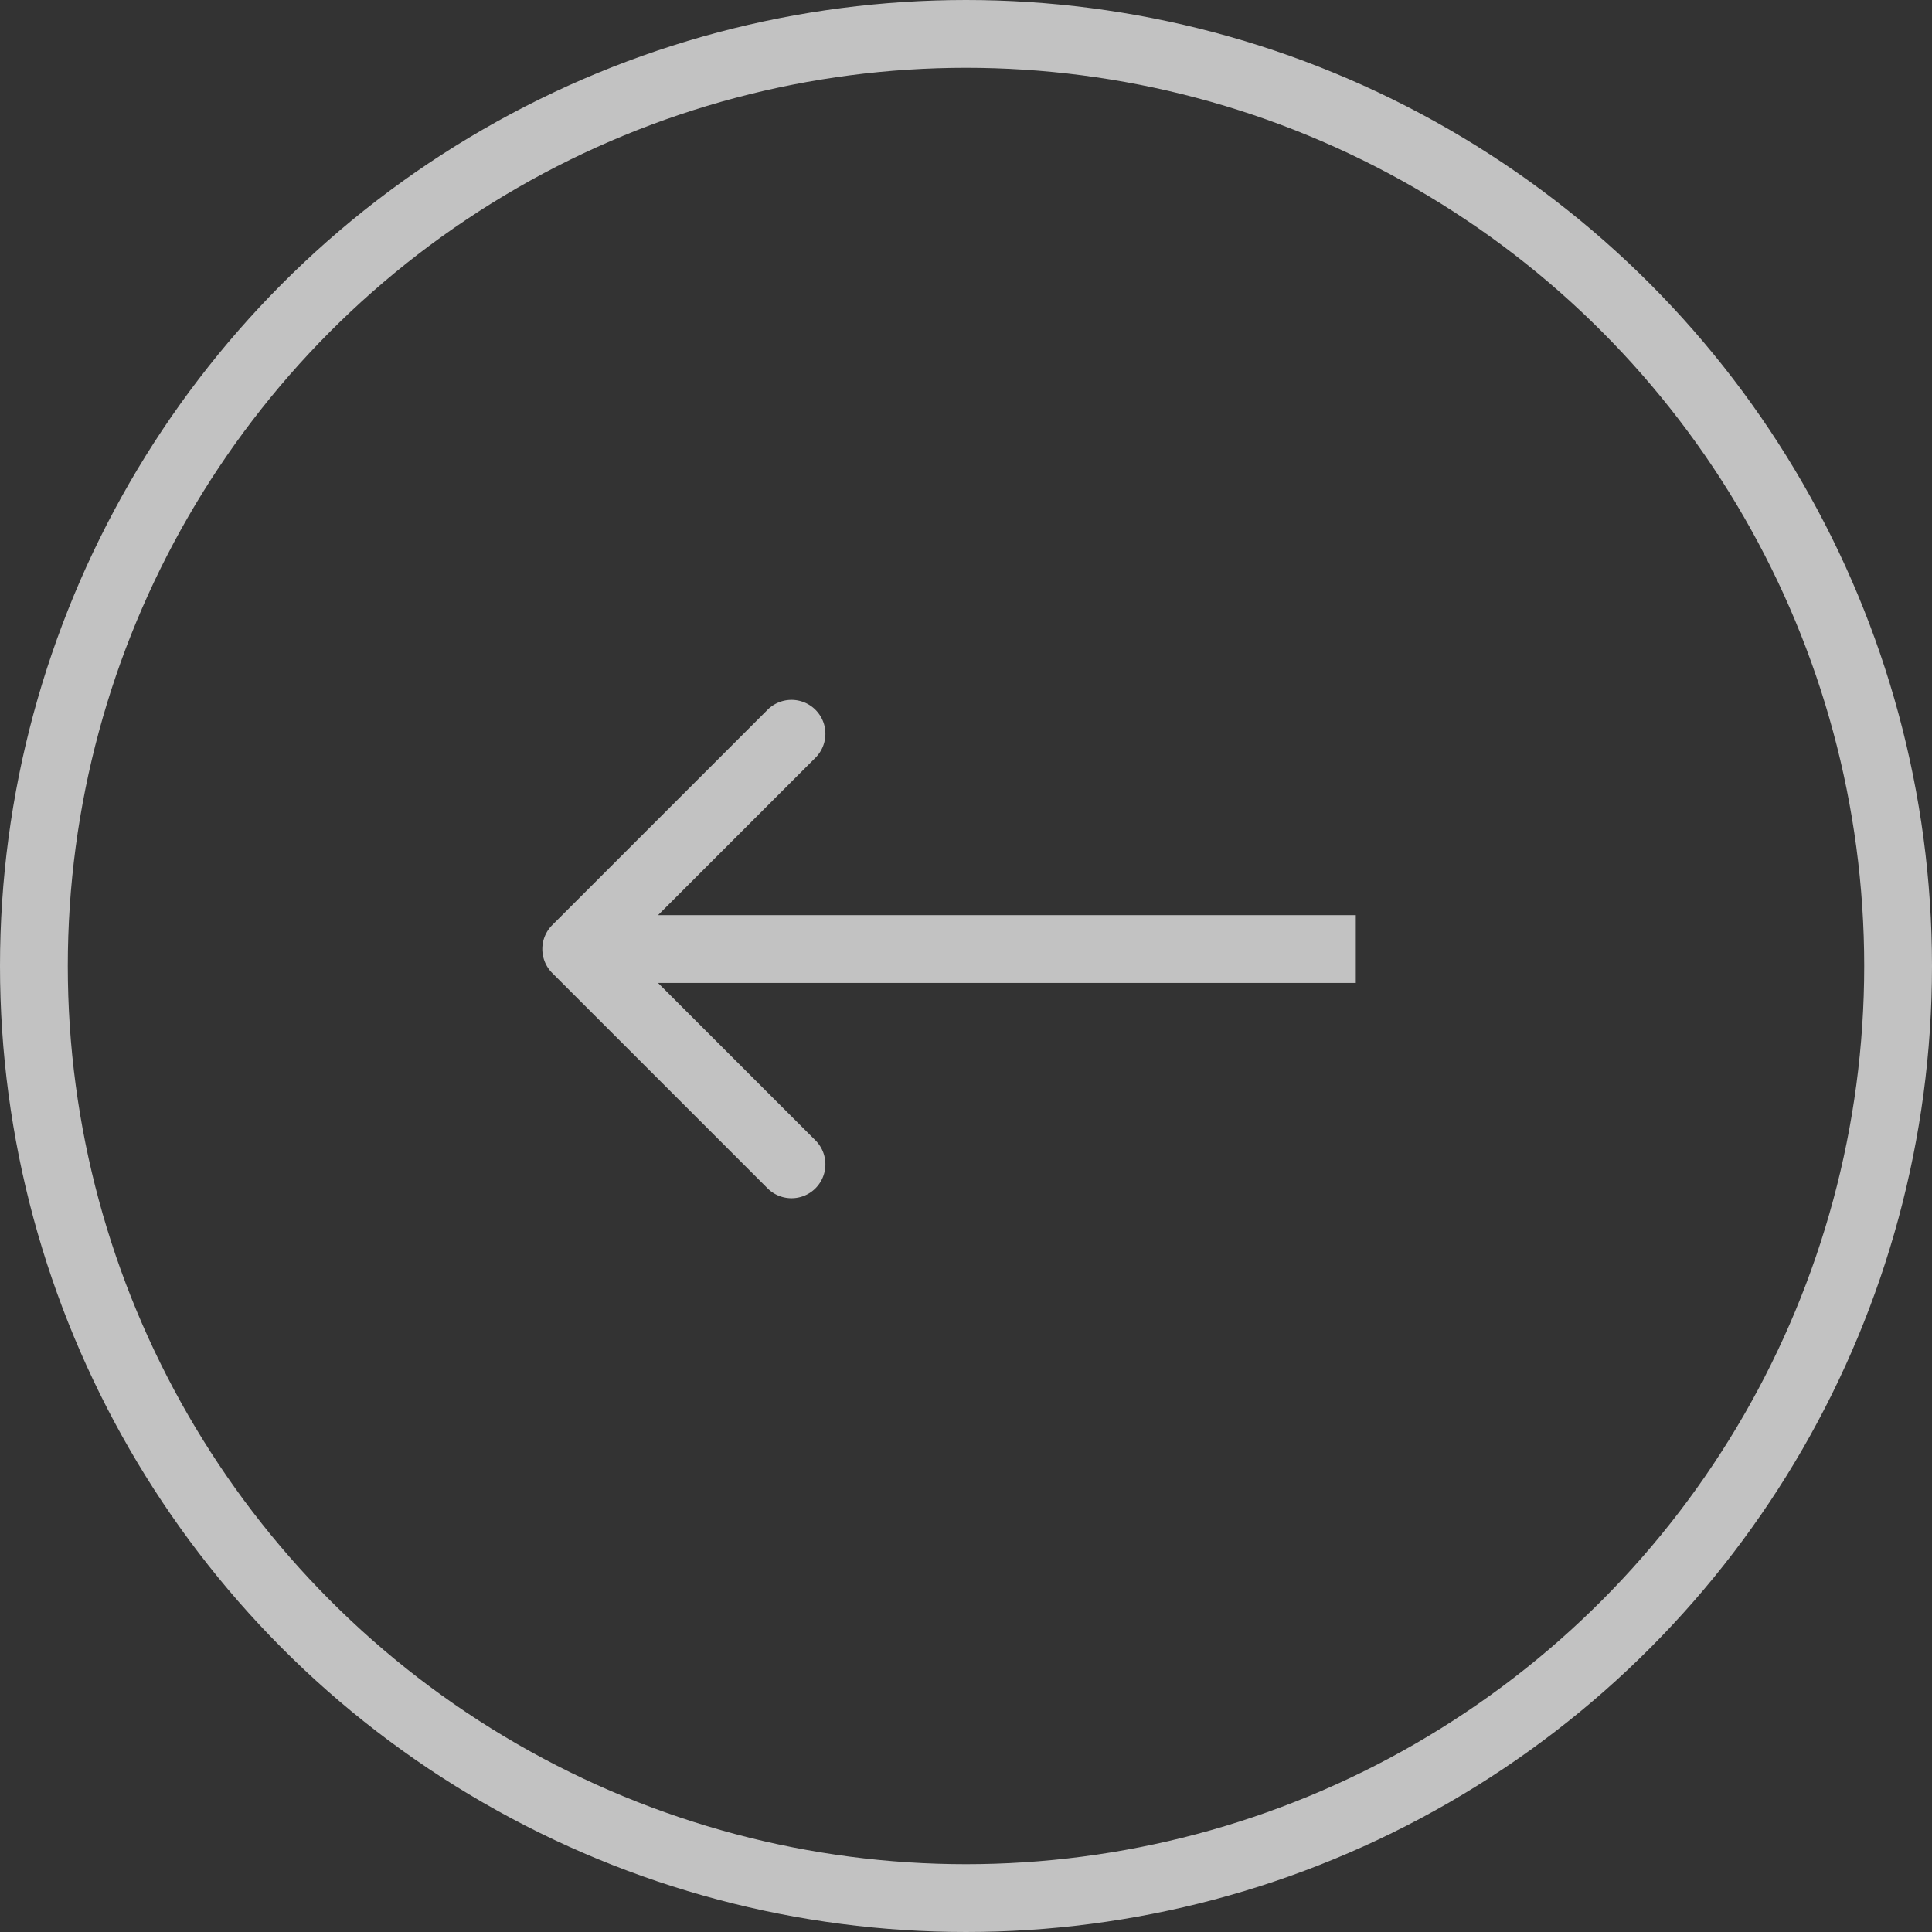 <svg width="57" height="57" fill="none" xmlns="http://www.w3.org/2000/svg"><rect width="100%" height="100%" fill="#333333" stroke="none"/><circle opacity=".7" cx="28.5" cy="28.5" r="27.5" stroke="#fff" stroke-width="2"/><path opacity=".7" d="M16.293 27.293a1 1 0 000 1.414l6.364 6.364a1 1 0 001.414-1.414L18.414 28l5.657-5.657a1 1 0 00-1.414-1.414l-6.364 6.364zM40 27H17v2h23v-2z" fill="#fff"/></svg>